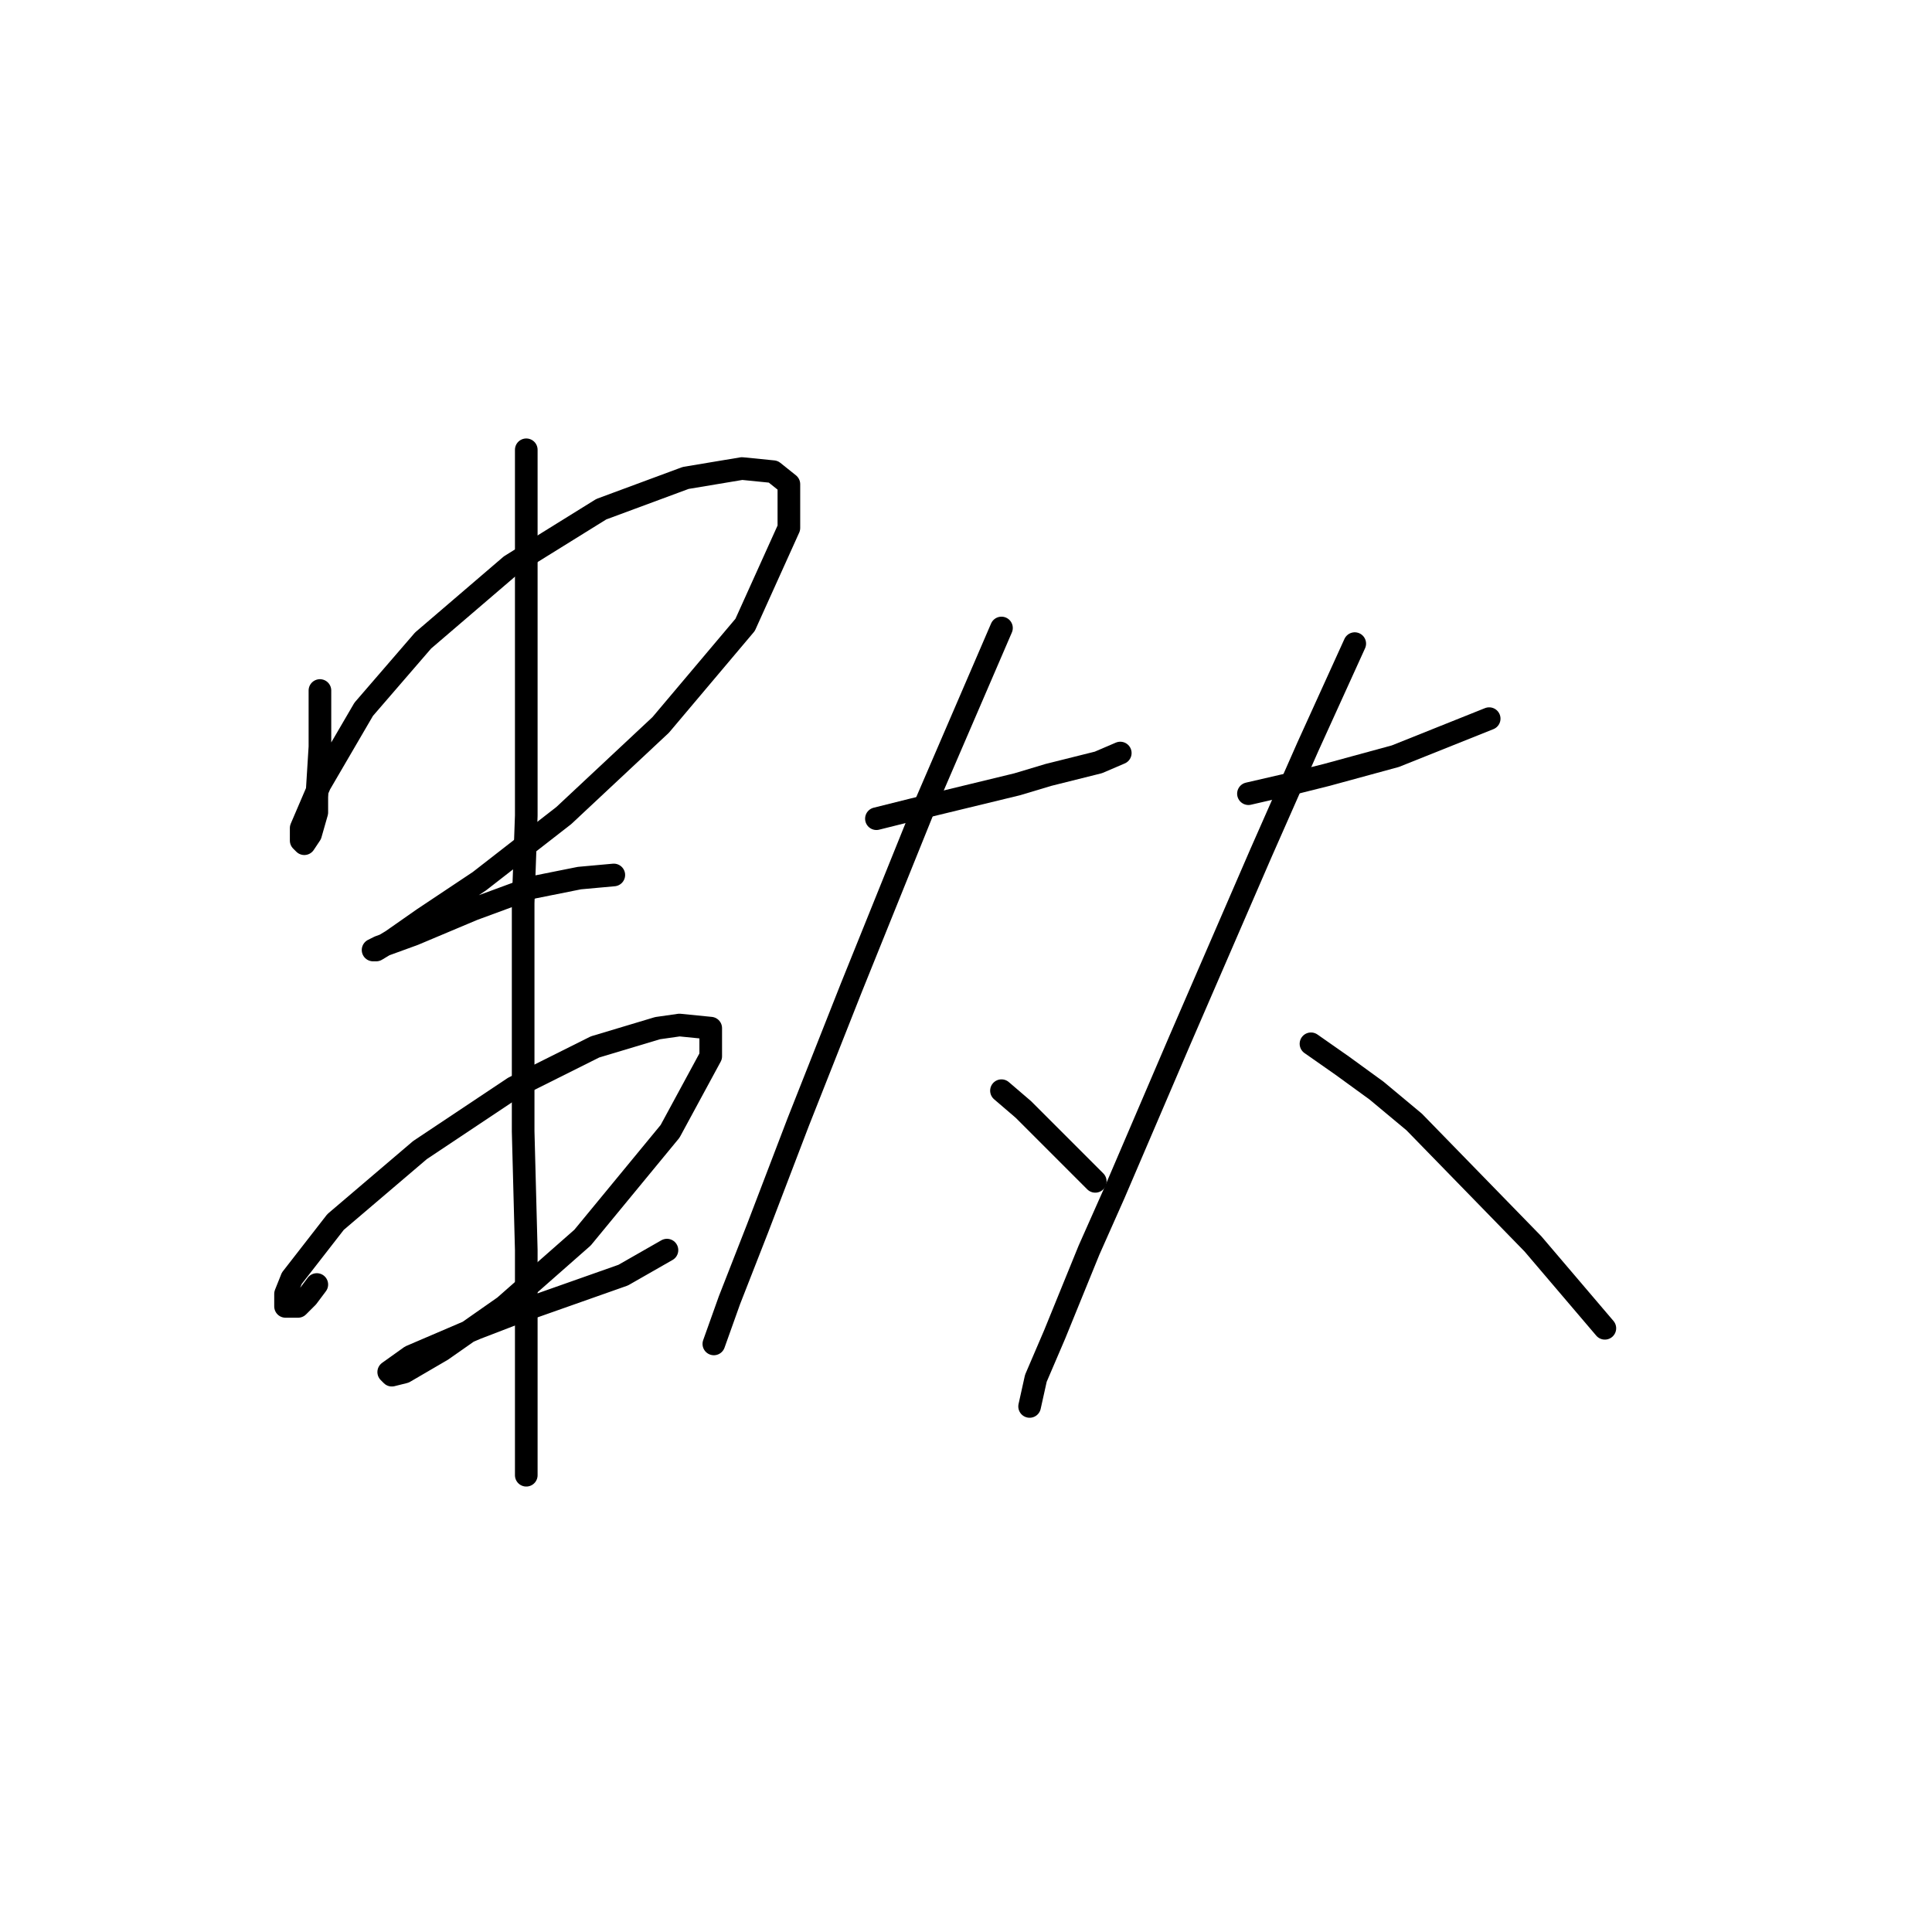 <?xml version="1.0" standalone="no"?>
    <svg width="256" height="256" xmlns="http://www.w3.org/2000/svg" version="1.1">
    <polyline stroke="black" stroke-width="3" stroke-linecap="round" fill="transparent" stroke-linejoin="round" points="42.393 91.497 42.393 95.225 42.393 98.954 41.979 105.582 41.979 107.653 41.15 110.553 40.322 111.795 39.908 111.381 39.908 109.724 42.393 103.925 48.193 93.983 56.064 84.869 67.663 74.927 79.676 67.47 90.861 63.328 98.317 62.085 102.46 62.499 104.531 64.156 104.531 69.956 98.732 82.798 87.547 96.054 74.705 108.067 63.52 116.767 56.064 121.738 51.921 124.637 49.85 125.88 49.435 125.88 50.264 125.466 54.821 123.809 62.692 120.495 70.562 117.595 76.776 116.352 81.333 115.938 81.333 115.938 " />
        <polyline stroke="black" stroke-width="3" stroke-linecap="round" fill="transparent" stroke-linejoin="round" points="41.979 170.205 40.736 171.862 39.493 173.105 37.836 173.105 37.836 171.448 38.665 169.377 44.464 161.92 55.649 152.392 68.077 144.107 78.847 138.722 87.133 136.236 90.032 135.822 94.175 136.236 94.175 139.965 88.789 149.907 77.19 163.991 66.834 173.105 58.549 178.904 53.578 181.804 51.921 182.218 51.507 181.804 54.406 179.733 63.106 176.005 68.491 173.933 82.576 168.962 88.375 165.648 88.375 165.648 " />
        <polyline stroke="black" stroke-width="3" stroke-linecap="round" fill="transparent" stroke-linejoin="round" points="69.734 59.6 69.734 83.212 69.734 108.067 69.32 119.666 69.32 140.793 69.32 149.907 69.734 165.648 69.734 177.662 69.734 186.775 69.734 192.989 69.734 195.475 69.734 195.475 " />
        <polyline stroke="black" stroke-width="3" stroke-linecap="round" fill="transparent" stroke-linejoin="round" points="116.13 108.481 121.101 107.239 134.772 103.925 138.914 102.682 145.542 101.025 148.442 99.782 148.442 99.782 " />
        <polyline stroke="black" stroke-width="3" stroke-linecap="round" fill="transparent" stroke-linejoin="round" points="132.7 83.212 122.344 107.239 112.816 130.851 105.774 148.664 100.389 162.749 96.66 172.276 94.589 178.076 94.589 178.076 " />
        <polyline stroke="black" stroke-width="3" stroke-linecap="round" fill="transparent" stroke-linejoin="round" points="132.7 144.521 135.6 147.007 142.642 154.049 145.128 156.535 145.128 156.535 " />
        <polyline stroke="black" stroke-width="3" stroke-linecap="round" fill="transparent" stroke-linejoin="round" points="165.426 105.167 170.812 103.925 175.783 102.682 184.896 100.196 197.324 95.225 197.324 95.225 " />
        <polyline stroke="black" stroke-width="3" stroke-linecap="round" fill="transparent" stroke-linejoin="round" points="179.511 85.283 173.297 98.954 167.083 113.038 156.313 137.893 147.613 158.192 144.299 165.648 139.743 176.833 137.257 182.633 136.429 186.361 136.429 186.361 " />
        <polyline stroke="black" stroke-width="3" stroke-linecap="round" fill="transparent" stroke-linejoin="round" points="173.711 138.308 177.854 141.207 182.411 144.521 187.382 148.664 203.123 164.82 212.651 176.005 212.651 176.005 " />
        </svg>